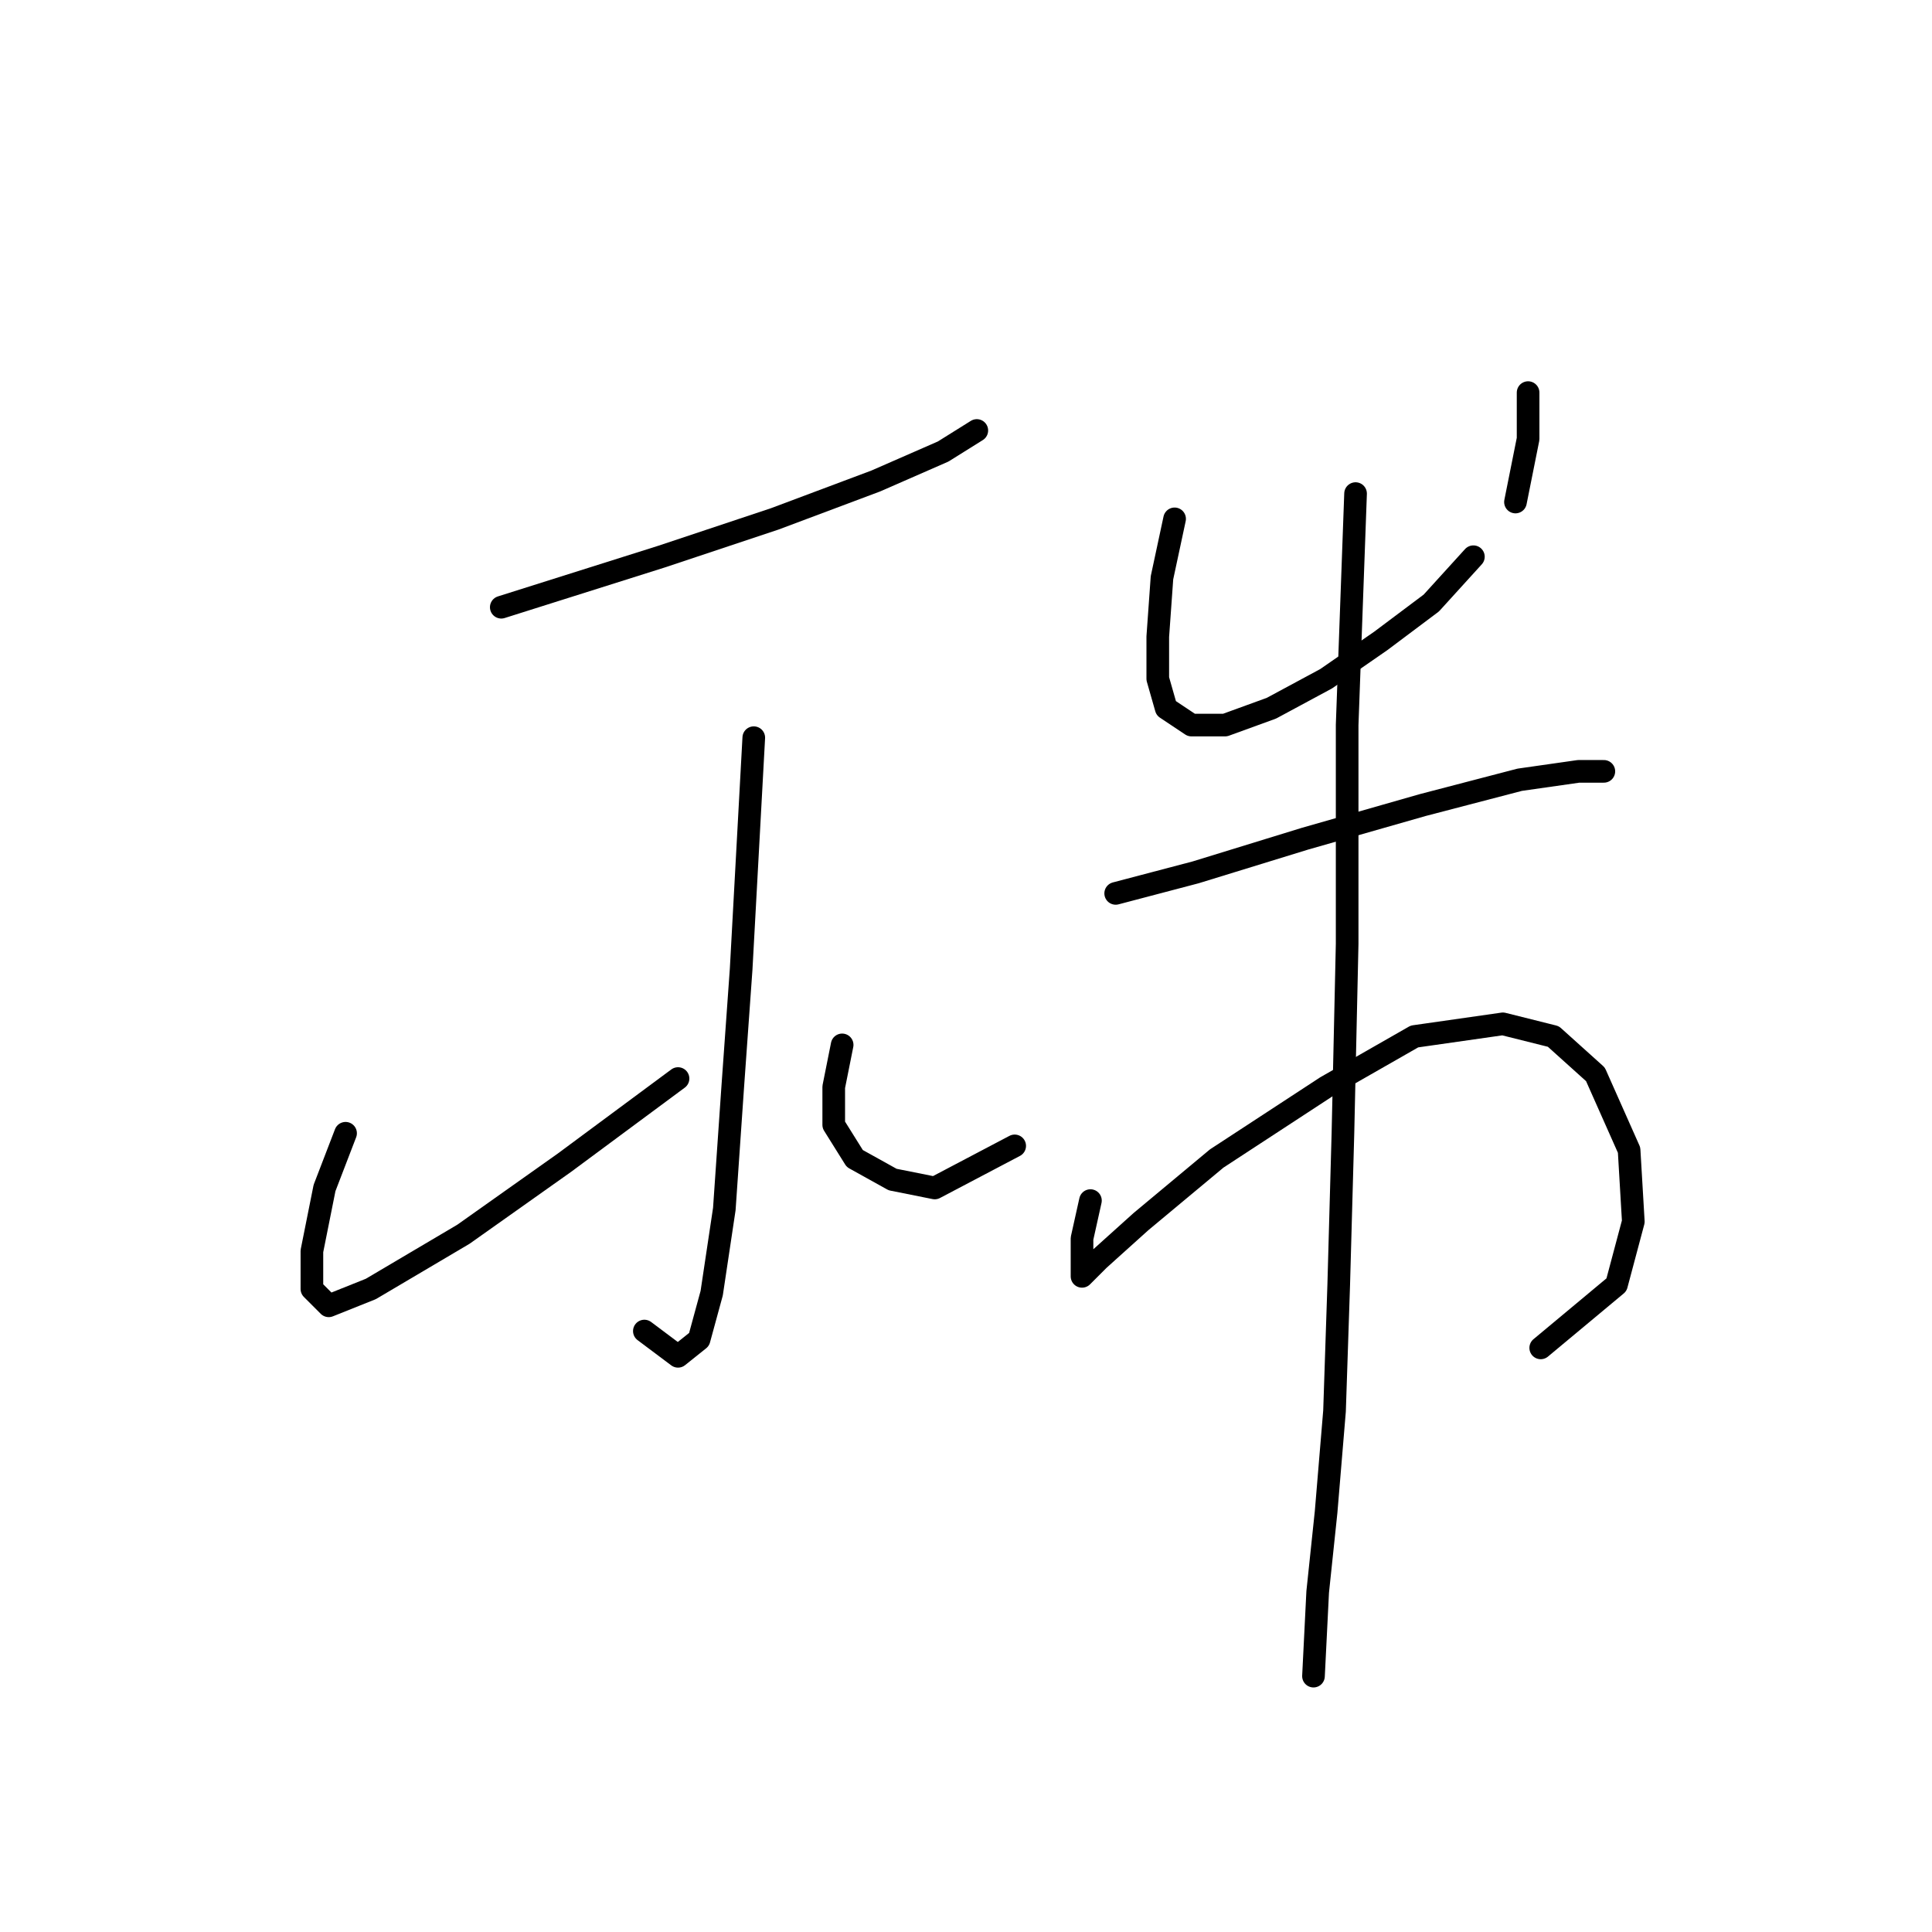 <?xml version="1.0" standalone="no"?>
    <svg width="256" height="256" xmlns="http://www.w3.org/2000/svg" version="1.1">
    <polyline stroke="black" stroke-width="3" stroke-linecap="round" fill="transparent" stroke-linejoin="round" points="66.422 80.461 87.611 73.769 102.667 68.751 116.05 63.732 124.972 59.829 129.433 57.041 129.433 57.041 " />
        <polyline stroke="black" stroke-width="3" stroke-linecap="round" fill="transparent" stroke-linejoin="round" points="99.879 97.747 98.206 128.416 97.091 144.03 95.976 160.201 94.303 171.353 92.63 177.487 89.842 179.717 85.381 176.372 85.381 176.372 " />
        <polyline stroke="black" stroke-width="3" stroke-linecap="round" fill="transparent" stroke-linejoin="round" points="45.79 150.163 43.002 157.412 41.329 165.777 41.329 170.795 43.559 173.026 49.136 170.795 61.403 163.546 74.786 154.067 89.842 142.914 89.842 142.914 " />
        <polyline stroke="black" stroke-width="3" stroke-linecap="round" fill="transparent" stroke-linejoin="round" points="111.589 138.453 110.474 144.03 110.474 149.048 113.262 153.509 118.281 156.297 123.857 157.412 134.452 151.836 134.452 151.836 " />
        <polyline stroke="black" stroke-width="3" stroke-linecap="round" fill="transparent" stroke-linejoin="round" points="155.641 68.751 153.968 76.558 153.411 84.364 153.411 89.94 154.526 93.844 157.872 96.074 162.333 96.074 168.466 93.844 175.715 89.94 182.964 84.922 189.656 79.903 195.232 73.769 195.232 73.769 " />
        <polyline stroke="black" stroke-width="3" stroke-linecap="round" fill="transparent" stroke-linejoin="round" points="202.481 52.022 202.481 58.156 200.808 66.52 200.808 66.52 " />
        <polyline stroke="black" stroke-width="3" stroke-linecap="round" fill="transparent" stroke-linejoin="round" points="147.834 118.379 158.429 115.591 172.927 111.13 188.541 106.669 201.366 103.323 209.173 102.208 212.518 102.208 212.518 102.208 " />
        <polyline stroke="black" stroke-width="3" stroke-linecap="round" fill="transparent" stroke-linejoin="round" points="144.489 159.085 143.373 164.104 143.373 167.45 143.373 169.123 145.604 166.892 151.18 161.873 161.217 153.509 175.715 144.03 187.425 137.338 199.135 135.665 205.827 137.338 211.403 142.357 215.864 152.394 216.422 161.873 214.191 170.238 204.154 178.602 204.154 178.602 " />
        <polyline stroke="black" stroke-width="3" stroke-linecap="round" fill="transparent" stroke-linejoin="round" points="179.619 65.405 178.504 96.074 178.504 125.071 177.946 150.163 177.388 170.238 176.831 186.966 175.715 200.349 174.6 210.944 174.043 222.096 174.043 222.096 " />
        </svg>